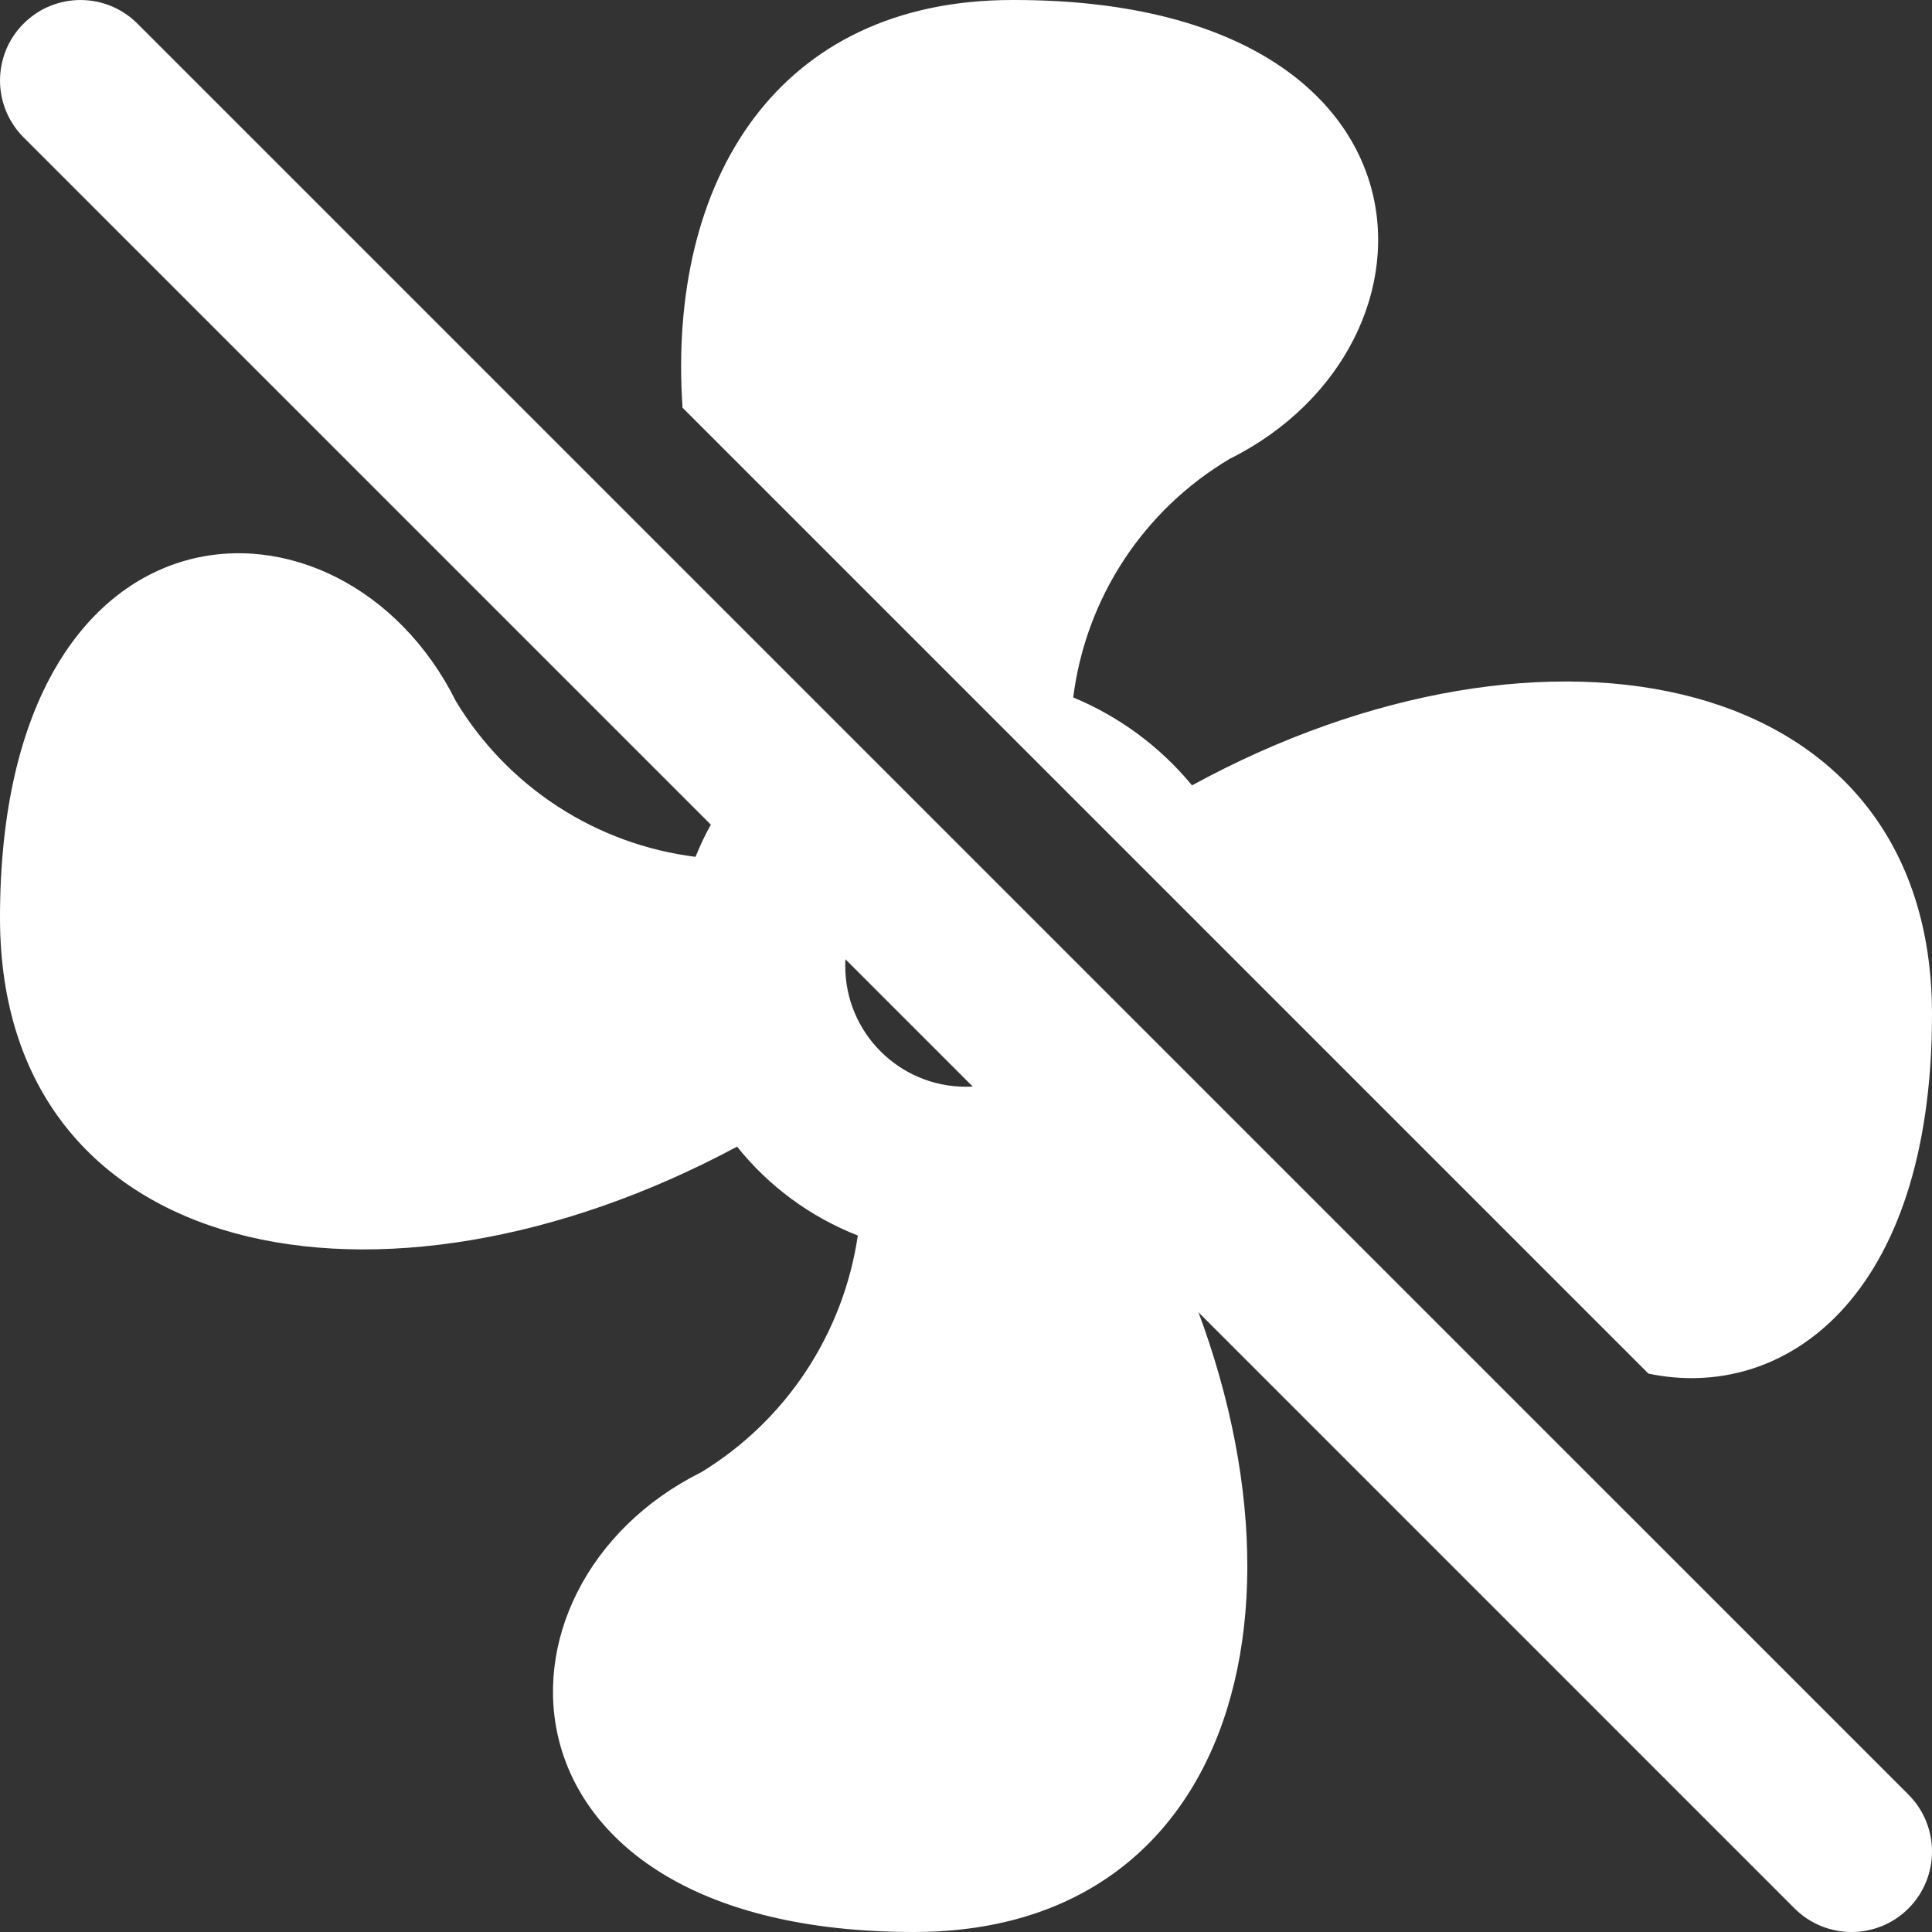 <svg width="32" height="32" viewBox="0 0 32 32" fill="none" xmlns="http://www.w3.org/2000/svg">
<rect x="0" y="0" width="32" height="32" fill="#333333" stroke="none"/>
<path fill-rule="evenodd" clip-rule="evenodd" d="M12.958 12.177C12.969 12.198 12.98 12.219 12.992 12.24C12.336 12.748 11.828 13.422 11.52 14.192C10.707 14.09 9.928 13.806 9.24 13.359C8.553 12.913 7.976 12.317 7.552 11.616C5.664 7.824 0 8 0 15.2C0 20.912 6.304 22.16 12.208 18.992C12.734 19.65 13.424 20.157 14.208 20.464C14.09 21.267 13.796 22.035 13.349 22.713C12.901 23.39 12.309 23.961 11.616 24.384C7.824 26.272 8 32 15.136 32C20.864 32 22.144 25.648 18.944 19.744C19.232 19.504 19.492 19.234 19.72 18.939L17.75 16.969C17.409 17.584 16.753 18 16 18C14.895 18 14 17.105 14 16C14 15.247 14.416 14.591 15.031 14.25L12.958 12.177ZM27.303 22.751C29.53 23.221 32 21.528 32 16.8C32 11.072 25.6 9.808 19.744 13.008C19.217 12.369 18.541 11.869 17.776 11.552C17.878 10.739 18.165 9.961 18.614 9.276C19.064 8.591 19.663 8.018 20.368 7.6C24.16 5.712 24 0 16.8 0H16.768C12.873 0 11.05 2.993 11.305 6.753L27.303 22.751Z" fill="white"/>
<path fill-rule="evenodd" clip-rule="evenodd" d="M0.391 0.391C0.911 -0.13 1.755 -0.13 2.276 0.391L31.61 29.724C32.13 30.245 32.13 31.089 31.61 31.61C31.089 32.13 30.245 32.13 29.724 31.61L0.391 2.276C-0.13 1.755 -0.13 0.911 0.391 0.391Z" fill="white"/>
</svg>
